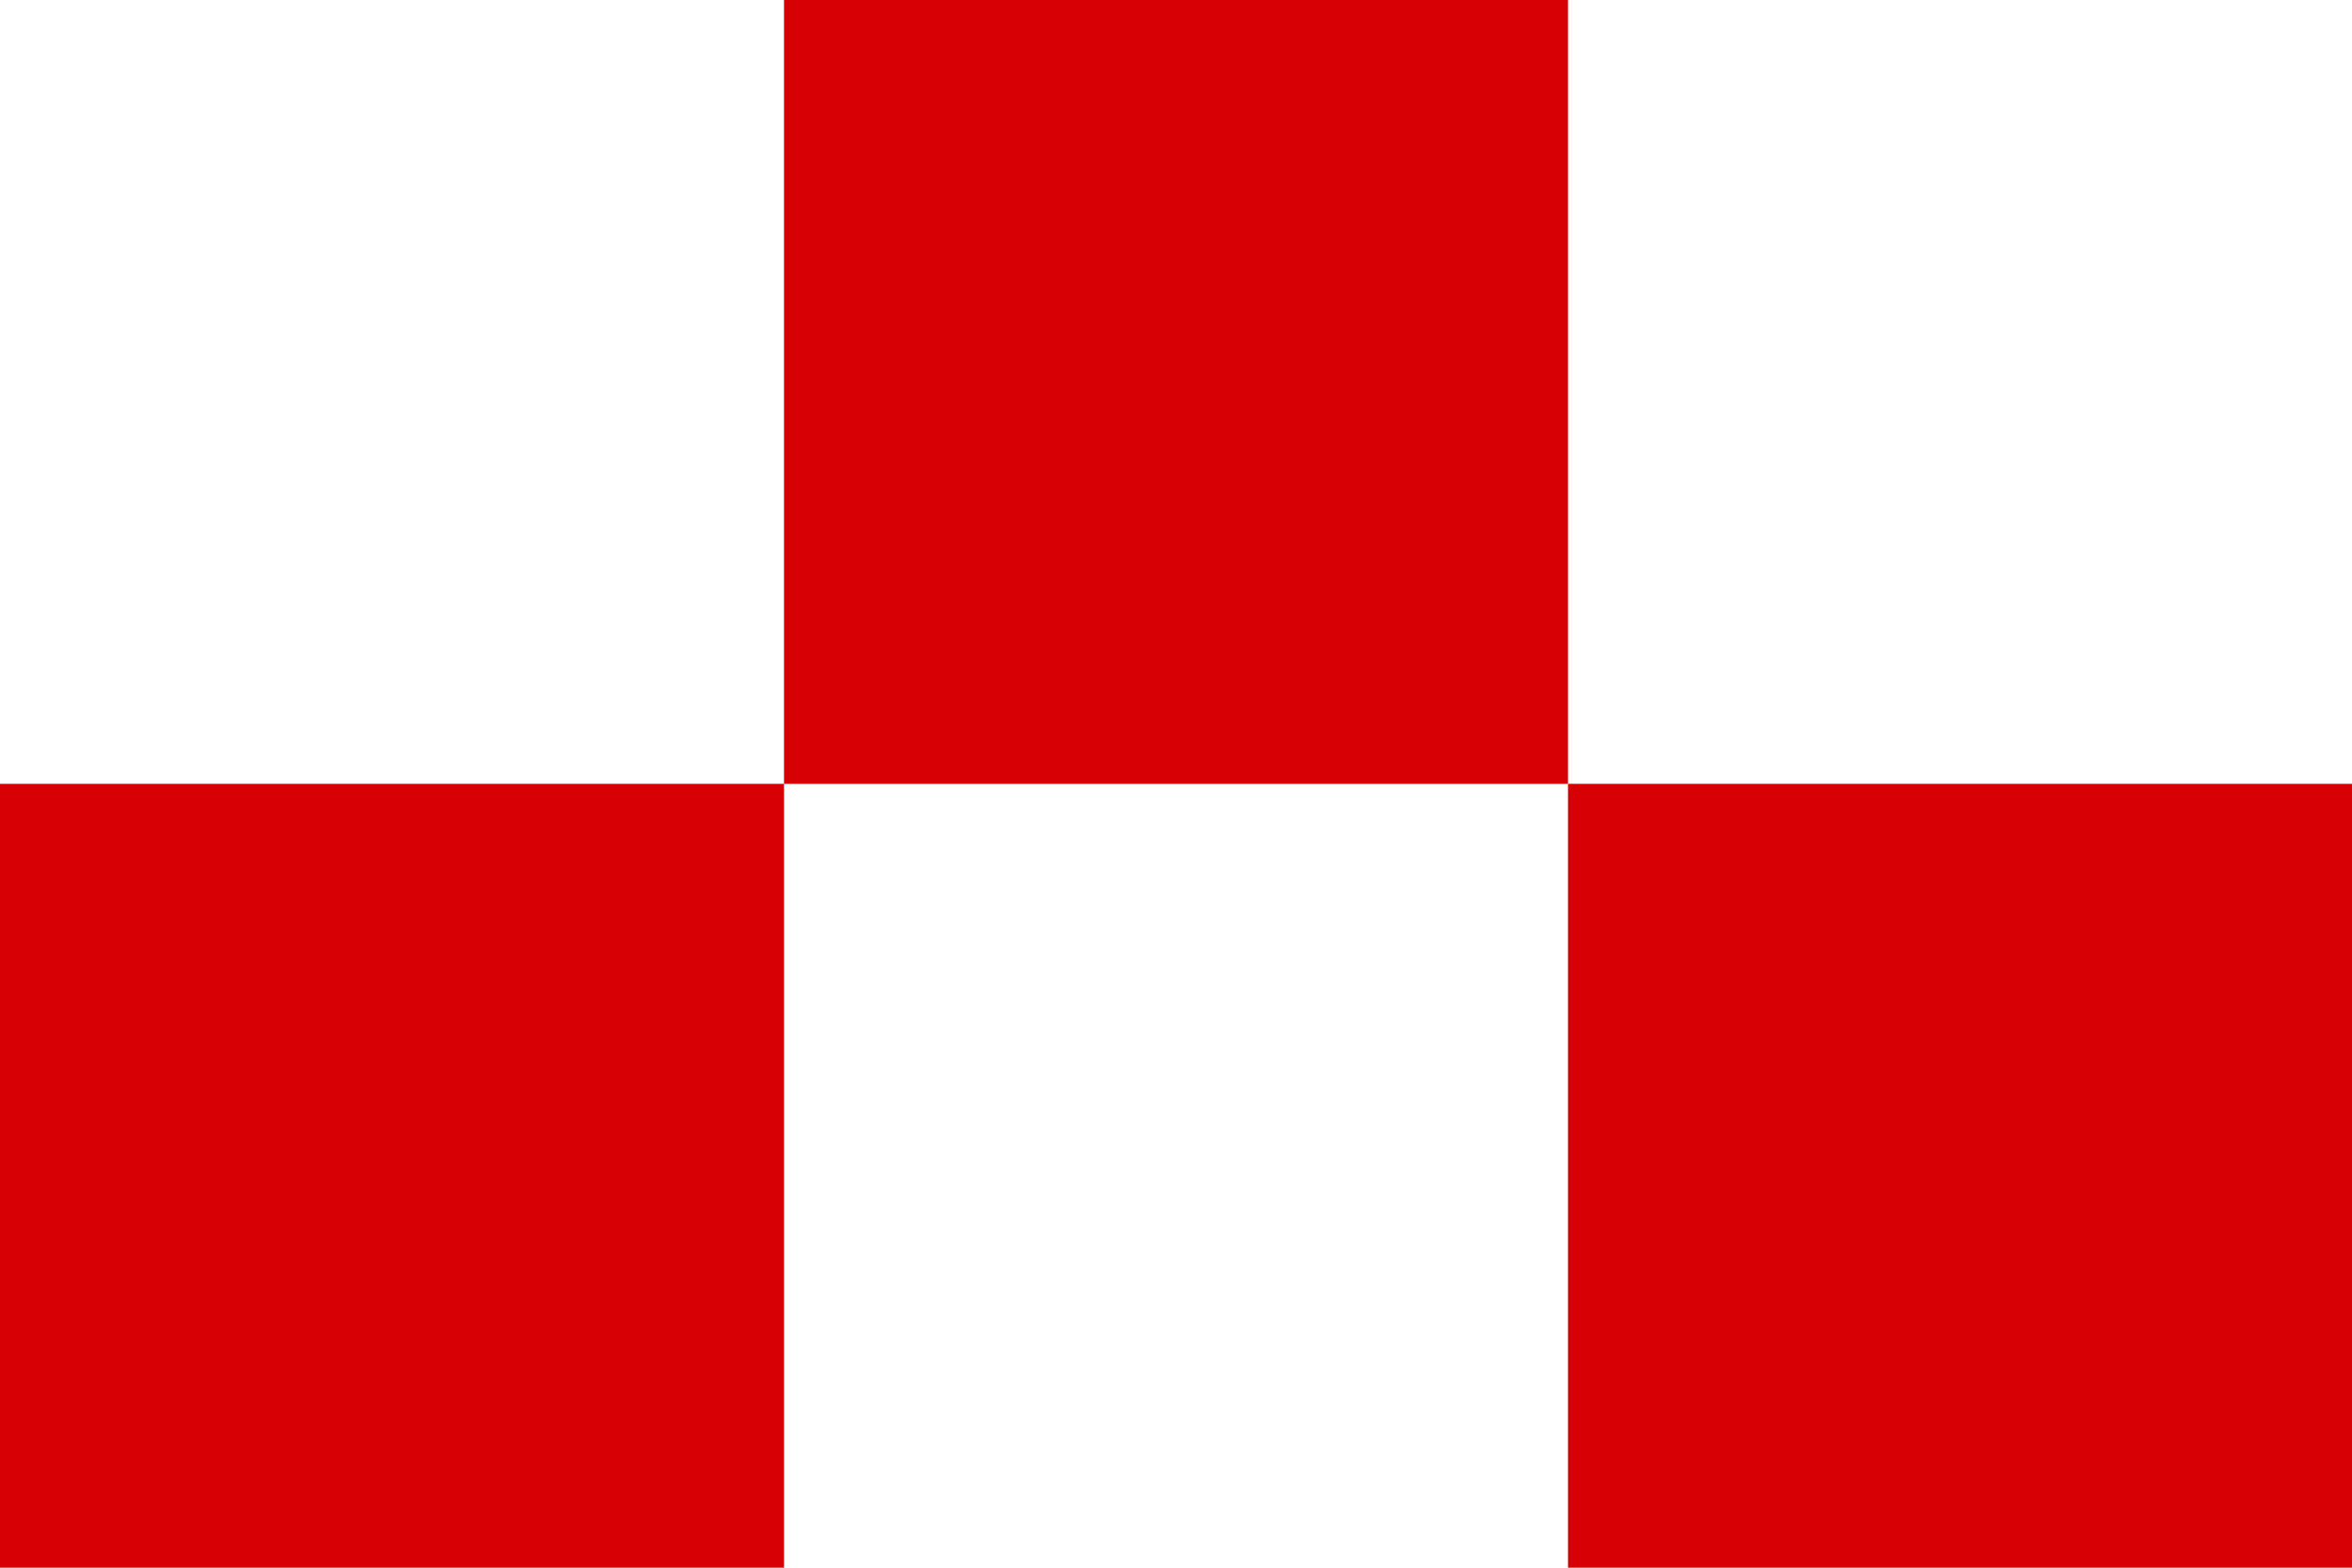<?xml version="1.0" encoding="UTF-8"?>
<svg xmlns="http://www.w3.org/2000/svg" width="600" height="400" viewBox="0 0 3 2">
<path d="M0,0h3v2H0z" fill="#fff"/>
<path d="M0,1h3v1H2V0H1V2H0z" fill="#d70004"/>
</svg>